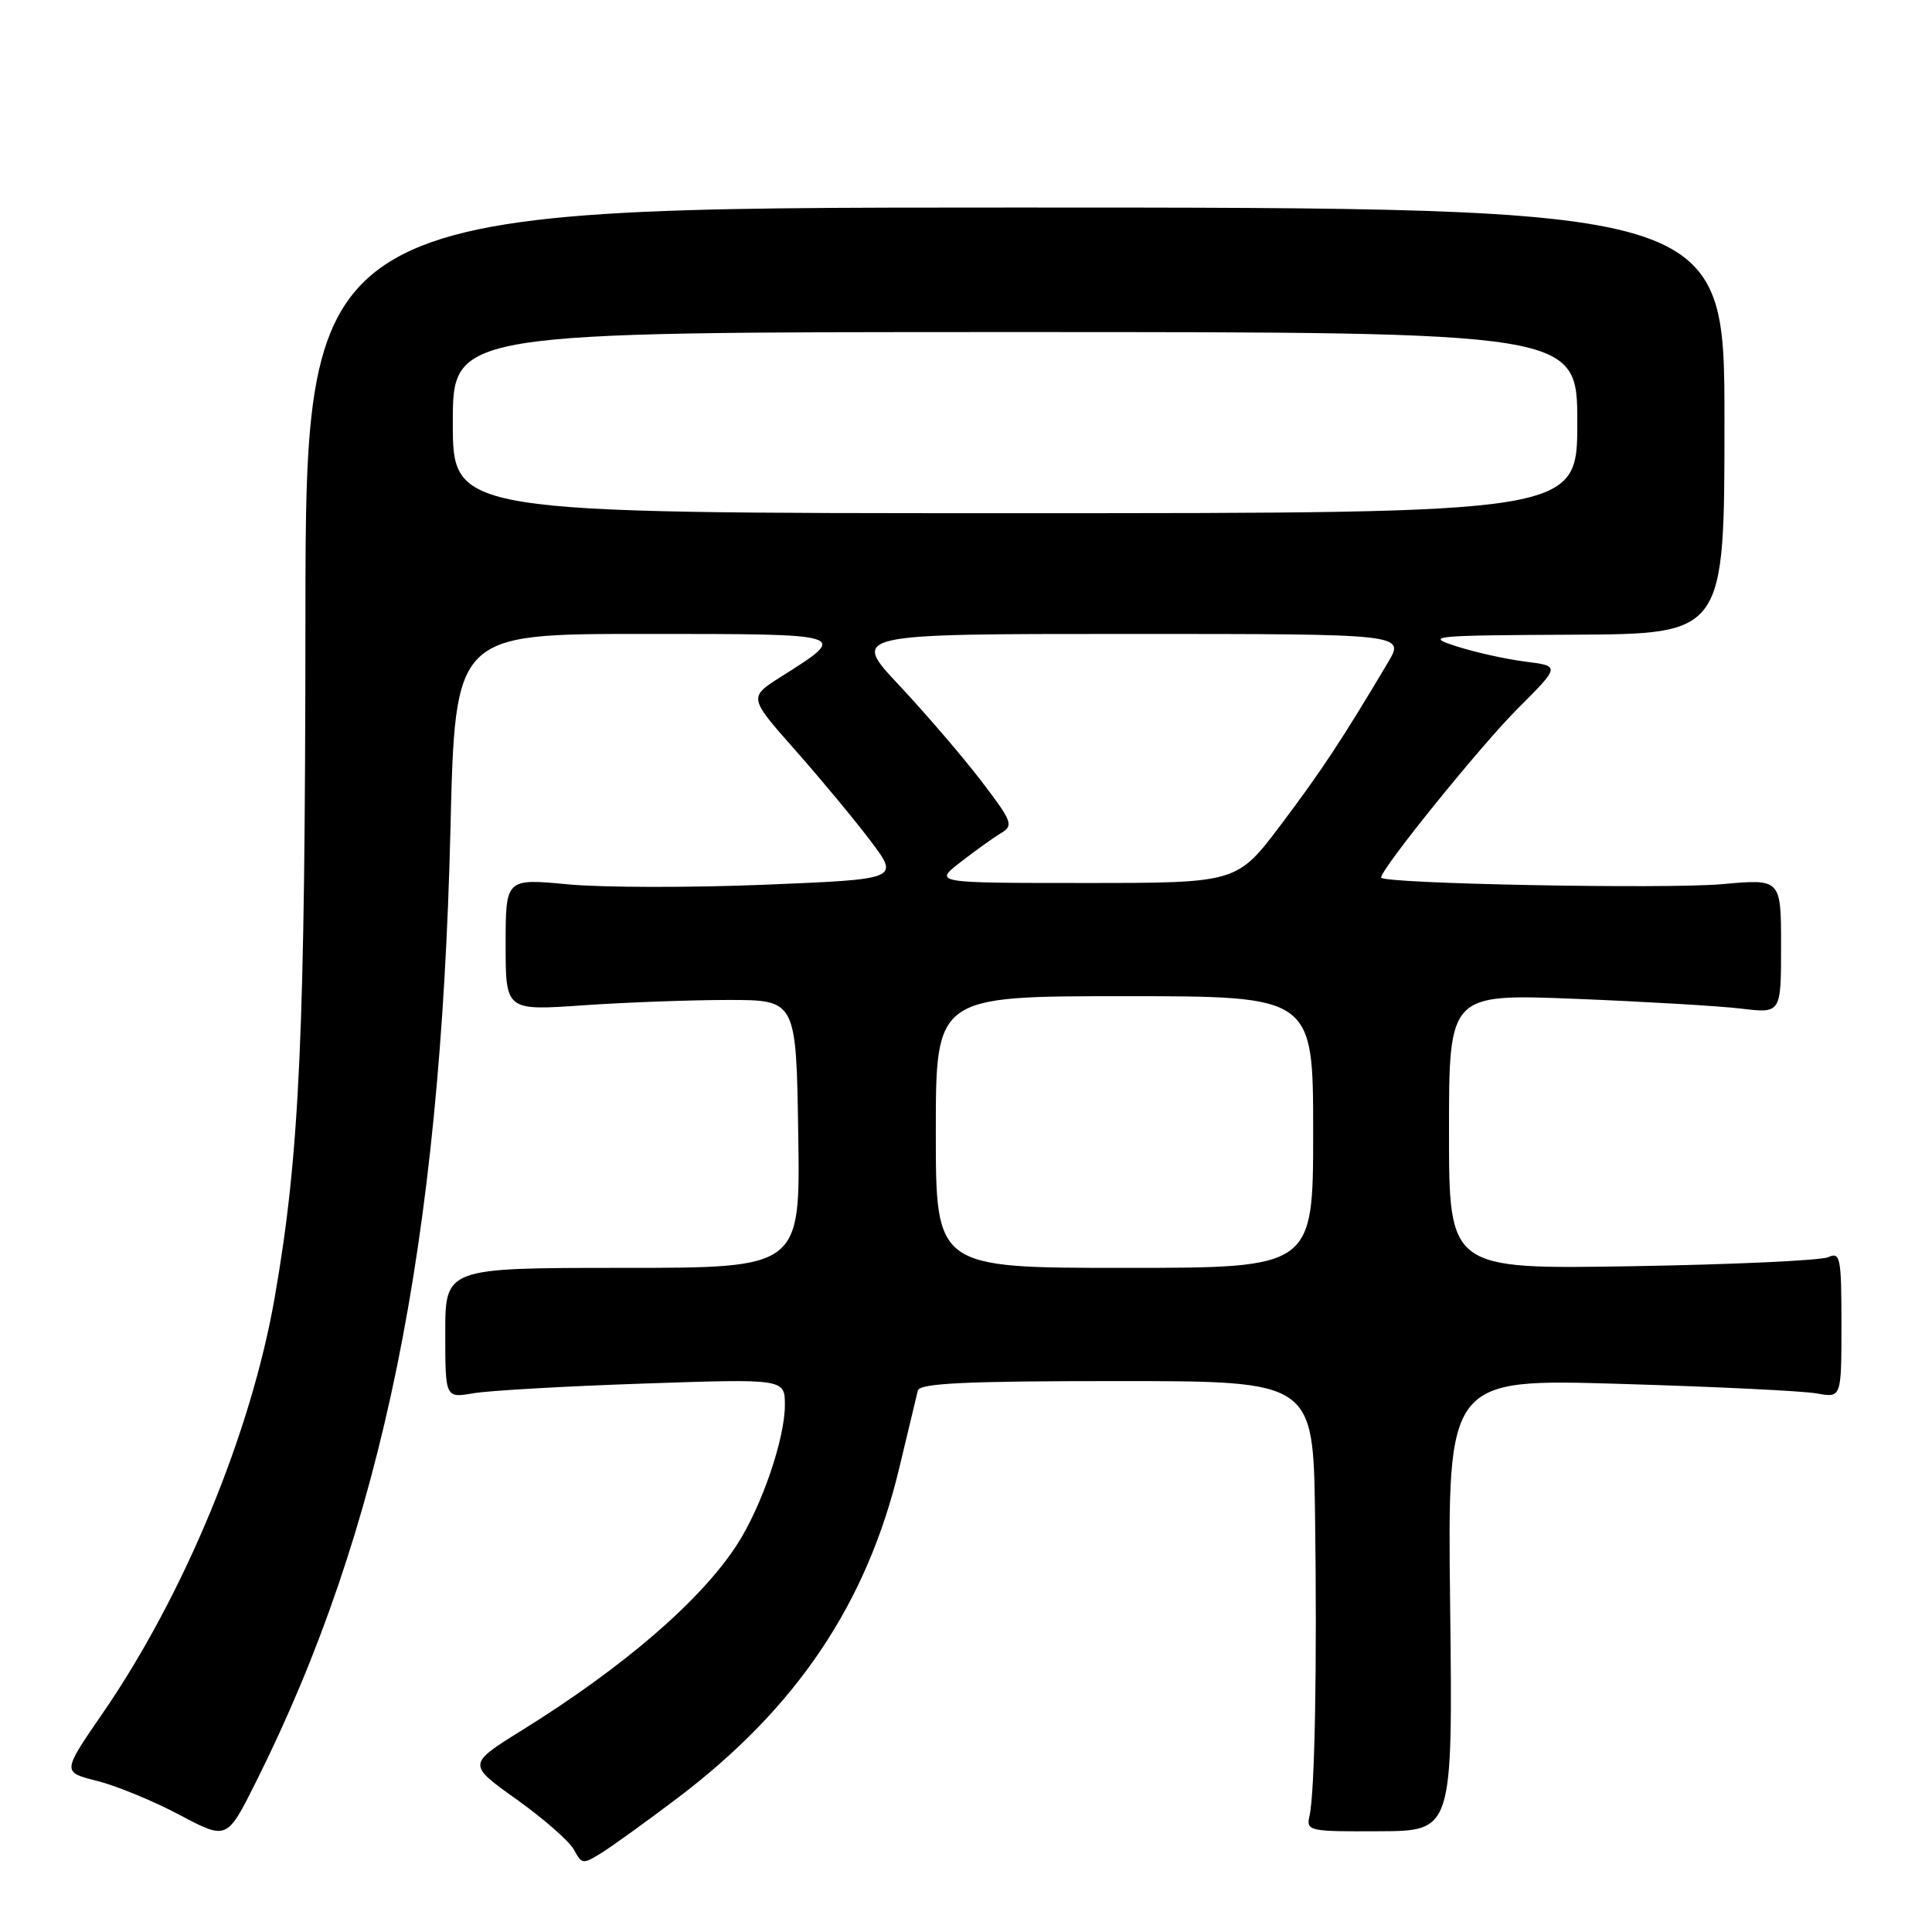 <?xml version="1.0" encoding="UTF-8" standalone="no"?>
<!DOCTYPE svg PUBLIC "-//W3C//DTD SVG 1.1//EN" "http://www.w3.org/Graphics/SVG/1.1/DTD/svg11.dtd" >
<svg xmlns="http://www.w3.org/2000/svg" xmlns:xlink="http://www.w3.org/1999/xlink" version="1.1" viewBox="0 0 256 256">
 <g >
 <path fill="currentColor"
d=" M 89.80 238.23 C 105.57 226.30 114.88 212.43 119.16 194.50 C 120.34 189.55 121.45 184.94 121.62 184.25 C 121.86 183.29 127.98 183.00 147.97 183.00 C 174.00 183.00 174.00 183.00 174.25 200.75 C 174.53 220.80 174.22 237.48 173.52 240.60 C 173.05 242.62 173.39 242.70 182.77 242.65 C 192.50 242.61 192.50 242.61 192.15 212.65 C 191.80 182.69 191.80 182.69 214.65 183.37 C 227.22 183.74 238.96 184.31 240.75 184.64 C 244.00 185.23 244.00 185.23 244.00 175.51 C 244.00 166.61 243.85 165.85 242.25 166.58 C 241.29 167.02 229.59 167.56 216.25 167.78 C 192.00 168.18 192.00 168.18 192.00 149.93 C 192.00 131.69 192.00 131.69 208.75 132.35 C 217.96 132.72 227.86 133.30 230.75 133.65 C 236.00 134.28 236.00 134.28 236.00 125.36 C 236.00 116.45 236.00 116.45 228.25 117.15 C 220.78 117.83 183.00 117.10 183.00 116.28 C 183.00 115.12 196.16 98.84 201.06 93.94 C 206.75 88.25 206.75 88.25 202.13 87.67 C 199.58 87.35 195.47 86.44 193.00 85.64 C 188.74 84.28 189.58 84.19 208.50 84.10 C 228.50 84.00 228.50 84.00 228.50 55.75 C 228.50 27.50 228.50 27.50 134.50 27.50 C 40.50 27.50 40.50 27.50 40.47 82.00 C 40.44 136.86 39.72 152.88 36.41 171.86 C 33.28 189.89 24.38 211.38 13.56 227.08 C 8.23 234.82 8.23 234.82 12.87 235.98 C 15.41 236.62 20.33 238.64 23.79 240.48 C 30.07 243.81 30.07 243.81 33.90 236.15 C 50.70 202.58 58.37 165.01 59.69 109.75 C 60.31 84.00 60.31 84.00 85.28 84.00 C 112.76 84.00 112.55 83.94 103.49 89.67 C 99.18 92.40 99.18 92.40 105.42 99.45 C 108.85 103.33 113.34 108.75 115.41 111.50 C 119.17 116.50 119.17 116.50 101.33 117.23 C 91.53 117.63 79.79 117.61 75.25 117.18 C 67.00 116.40 67.00 116.40 67.00 125.16 C 67.00 133.92 67.00 133.92 77.25 133.21 C 82.89 132.82 91.55 132.50 96.50 132.50 C 105.50 132.50 105.50 132.50 105.77 150.25 C 106.05 168.00 106.05 168.00 82.52 168.00 C 59.00 168.00 59.00 168.00 59.00 176.63 C 59.00 185.26 59.00 185.26 62.75 184.61 C 64.81 184.26 74.94 183.68 85.25 183.33 C 104.00 182.69 104.00 182.69 104.00 186.19 C 104.00 190.63 100.95 199.56 97.70 204.61 C 92.95 212.00 82.72 220.84 69.21 229.24 C 61.92 233.77 61.92 233.77 68.45 238.43 C 72.04 240.99 75.46 243.99 76.06 245.11 C 77.10 247.05 77.26 247.06 79.82 245.44 C 81.29 244.51 85.79 241.27 89.80 238.23 Z  M 124.00 150.00 C 124.00 132.00 124.00 132.00 149.00 132.00 C 174.00 132.00 174.00 132.00 174.00 150.00 C 174.00 168.00 174.00 168.00 149.00 168.00 C 124.00 168.00 124.00 168.00 124.00 150.00 Z  M 127.26 114.25 C 129.20 112.74 131.62 111.00 132.63 110.40 C 134.34 109.38 134.14 108.87 129.99 103.44 C 127.52 100.22 122.63 94.52 119.13 90.79 C 112.76 84.00 112.76 84.00 149.46 84.00 C 186.16 84.00 186.16 84.00 183.93 87.75 C 177.91 97.89 175.12 102.12 169.75 109.25 C 163.91 117.00 163.91 117.00 143.82 117.00 C 123.72 117.00 123.72 117.00 127.26 114.25 Z  M 60.00 56.00 C 60.00 44.00 60.00 44.00 134.50 44.00 C 209.00 44.00 209.00 44.00 209.00 56.00 C 209.00 68.00 209.00 68.00 134.50 68.00 C 60.00 68.00 60.00 68.00 60.00 56.00 Z "/>
</g>
</svg>